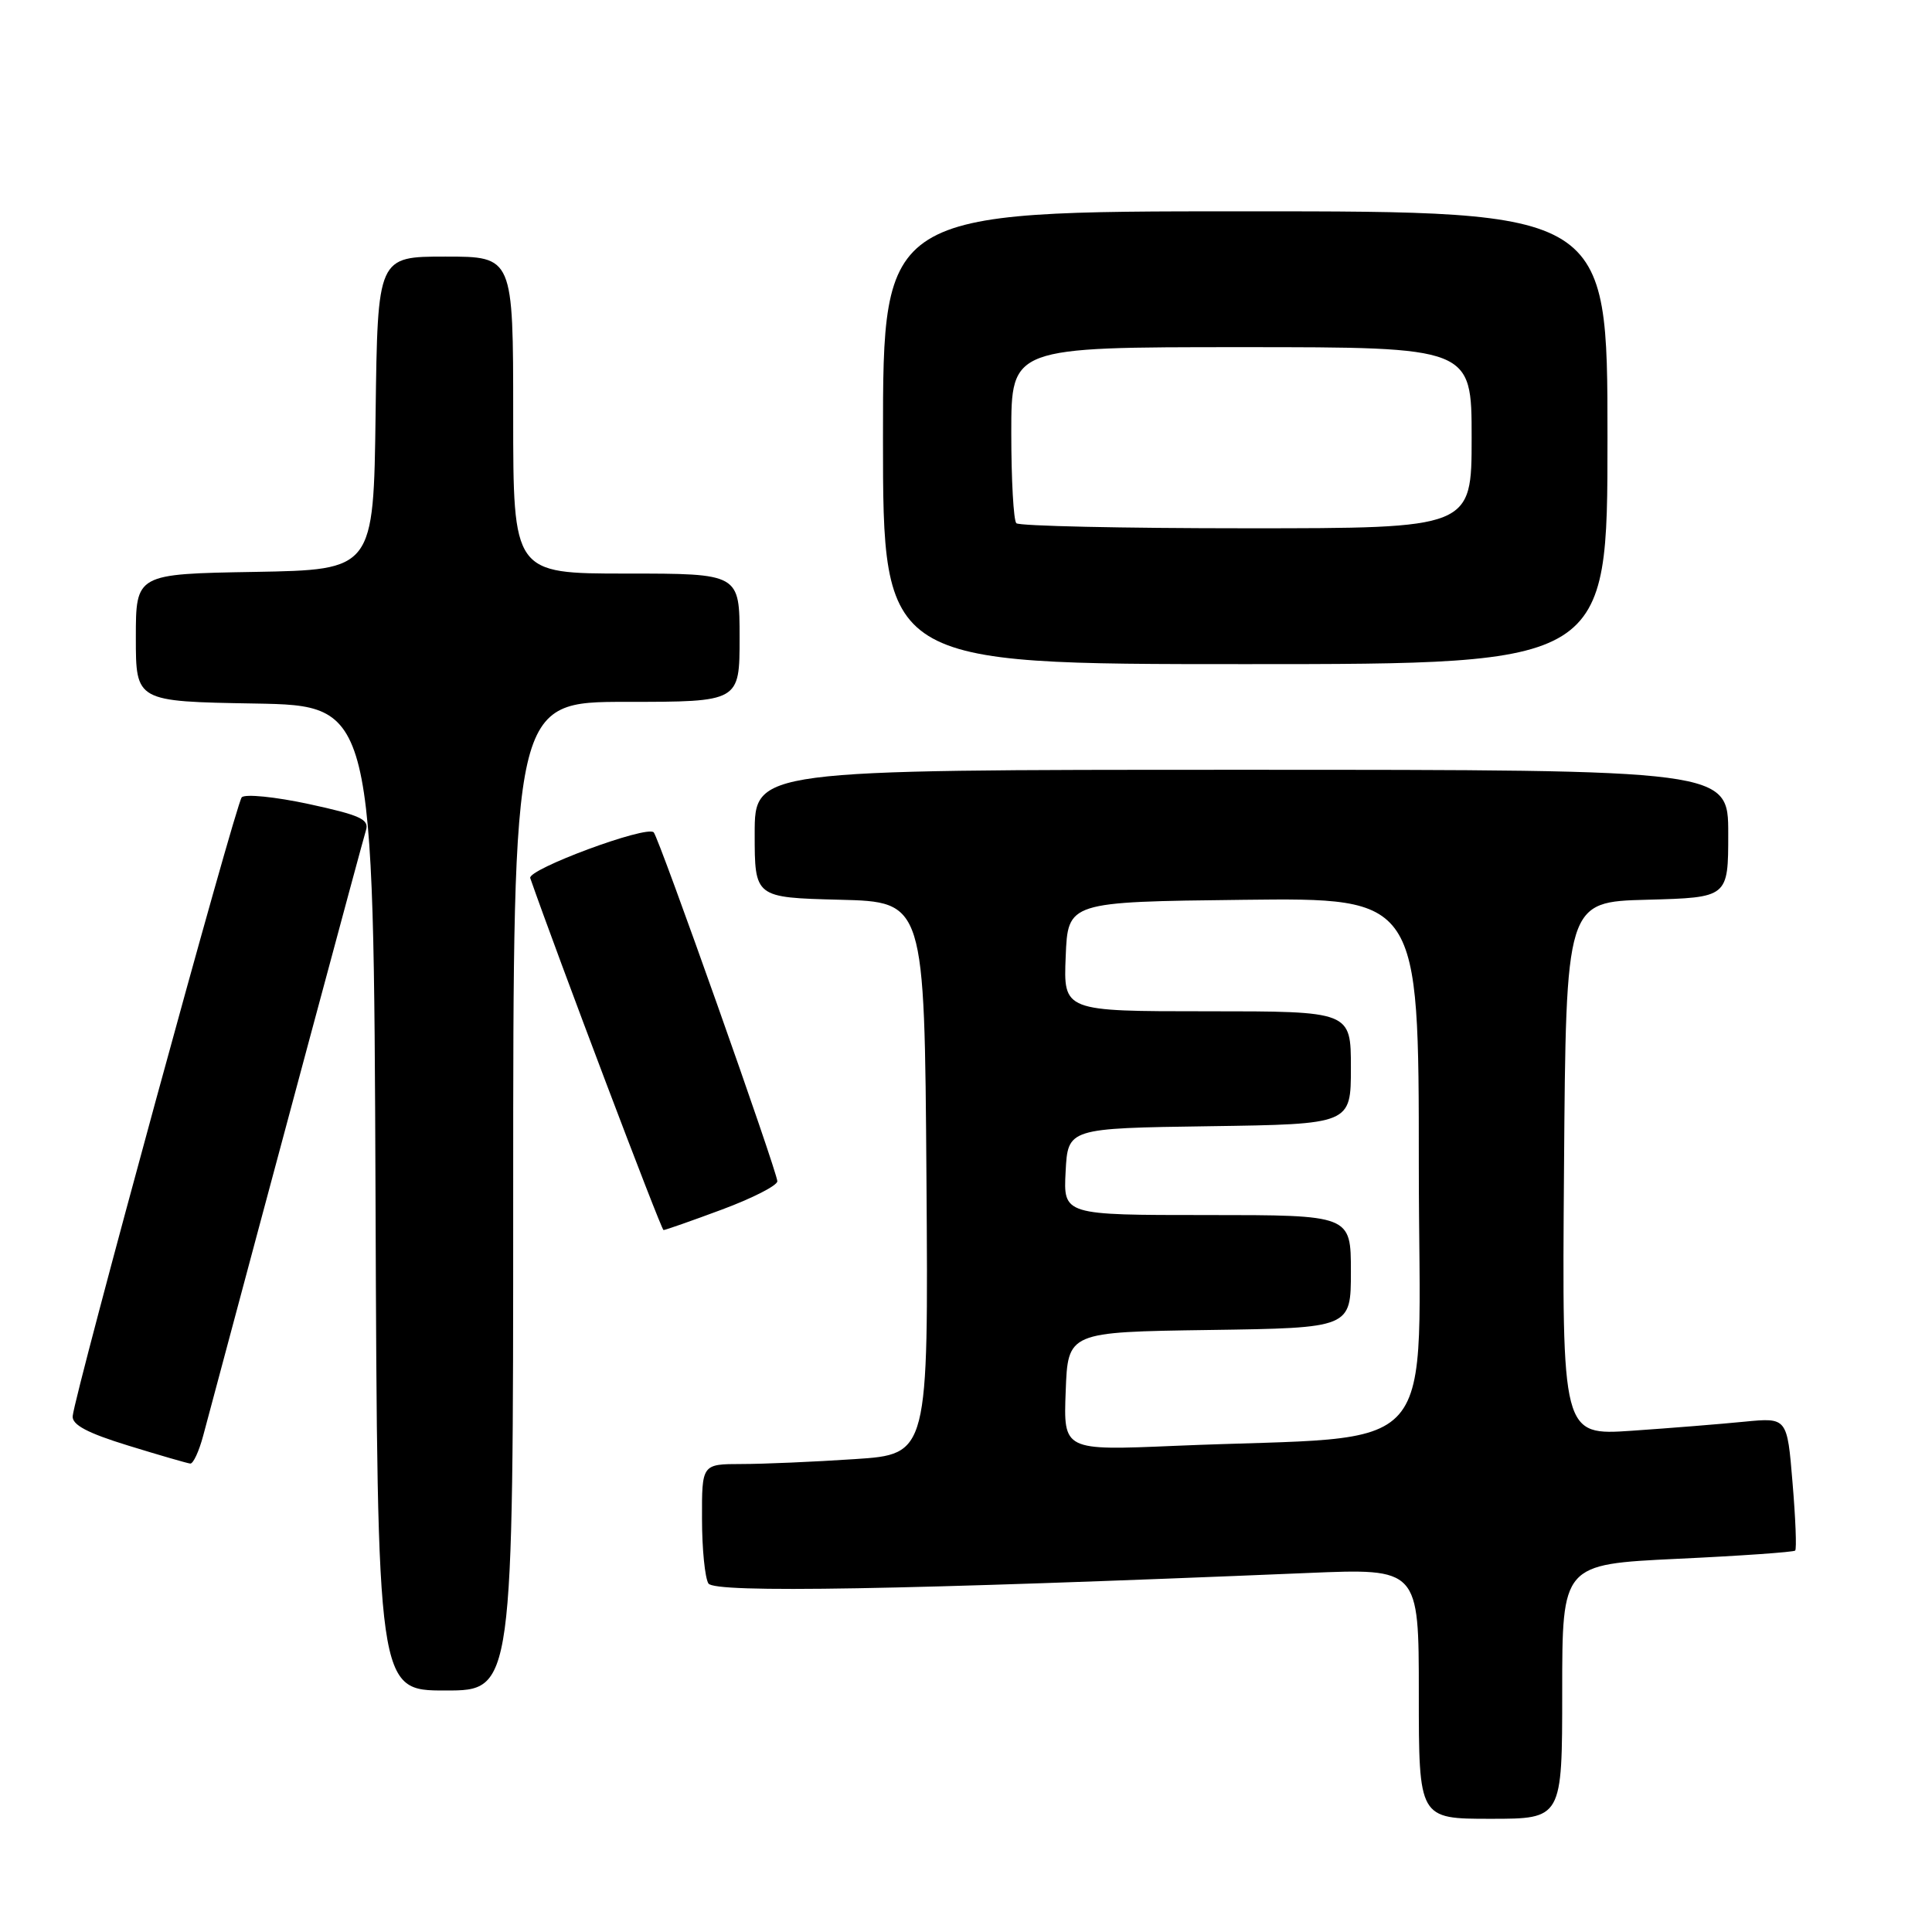 <?xml version="1.0" encoding="UTF-8" standalone="no"?>
<!DOCTYPE svg PUBLIC "-//W3C//DTD SVG 1.1//EN" "http://www.w3.org/Graphics/SVG/1.1/DTD/svg11.dtd" >
<svg xmlns="http://www.w3.org/2000/svg" xmlns:xlink="http://www.w3.org/1999/xlink" version="1.1" viewBox="0 0 256 256">
 <g >
 <path fill="currentColor"
d=" M 207.00 224.14 C 207.00 207.28 207.00 207.28 222.25 206.55 C 230.64 206.16 237.67 205.66 237.87 205.46 C 238.08 205.26 237.92 201.21 237.52 196.46 C 236.81 187.83 236.81 187.83 231.15 188.38 C 228.04 188.69 221.33 189.23 216.24 189.58 C 206.97 190.21 206.97 190.21 207.24 154.86 C 207.50 119.50 207.50 119.50 218.25 119.22 C 229.00 118.93 229.00 118.93 229.00 110.47 C 229.00 102.00 229.00 102.00 164.50 102.00 C 100.00 102.00 100.00 102.00 100.00 110.47 C 100.00 118.93 100.00 118.93 111.25 119.22 C 122.50 119.50 122.50 119.50 122.76 156.10 C 123.02 192.70 123.02 192.70 113.26 193.34 C 107.89 193.70 101.14 193.99 98.25 193.99 C 93.00 194.00 93.00 194.00 93.02 201.25 C 93.02 205.24 93.41 209.09 93.87 209.82 C 94.69 211.11 119.31 210.68 173.25 208.43 C 188.00 207.81 188.00 207.81 188.00 224.40 C 188.00 241.00 188.00 241.00 197.50 241.00 C 207.00 241.00 207.00 241.00 207.00 224.14 Z  M 68.00 158.50 C 68.00 93.00 68.00 93.00 83.00 93.00 C 98.00 93.00 98.00 93.00 98.00 84.50 C 98.00 76.00 98.00 76.00 83.00 76.00 C 68.00 76.00 68.00 76.00 68.00 55.00 C 68.00 34.00 68.00 34.00 59.02 34.00 C 50.04 34.00 50.04 34.00 49.77 54.75 C 49.50 75.50 49.50 75.50 33.75 75.78 C 18.00 76.05 18.00 76.05 18.00 84.50 C 18.00 92.95 18.00 92.95 33.75 93.22 C 49.50 93.50 49.50 93.50 49.76 158.75 C 50.01 224.00 50.01 224.00 59.01 224.00 C 68.00 224.00 68.00 224.00 68.00 158.50 Z  M 26.92 190.25 C 36.31 155.11 48.07 111.36 48.49 110.02 C 48.95 108.57 47.75 108.02 40.92 106.54 C 36.46 105.58 32.46 105.18 32.03 105.65 C 31.24 106.51 9.88 184.73 9.63 187.65 C 9.54 188.80 11.60 189.89 17.00 191.55 C 21.12 192.82 24.82 193.89 25.21 193.93 C 25.60 193.97 26.37 192.31 26.92 190.25 Z  M 95.67 160.27 C 99.70 158.77 103.00 157.09 103.00 156.52 C 102.99 155.26 87.31 110.98 86.62 110.29 C 85.67 109.33 69.86 115.20 70.26 116.35 C 73.70 126.23 87.61 162.98 87.92 162.99 C 88.15 162.99 91.64 161.77 95.67 160.27 Z  M 213.00 58.00 C 213.00 28.00 213.00 28.00 165.00 28.00 C 117.00 28.00 117.00 28.00 117.00 58.00 C 117.00 88.00 117.00 88.00 165.00 88.00 C 213.00 88.00 213.00 88.00 213.00 58.00 Z  M 141.21 184.36 C 141.50 176.50 141.50 176.50 160.25 176.23 C 179.00 175.96 179.00 175.96 179.00 168.48 C 179.00 161.00 179.00 161.00 159.95 161.00 C 140.90 161.00 140.90 161.00 141.20 155.25 C 141.50 149.50 141.50 149.50 160.25 149.23 C 179.00 148.96 179.00 148.96 179.00 141.48 C 179.00 134.00 179.00 134.00 159.96 134.00 C 140.91 134.00 140.91 134.00 141.21 126.75 C 141.50 119.50 141.50 119.50 164.75 119.23 C 188.00 118.96 188.00 118.96 188.00 154.38 C 188.00 194.37 191.76 190.05 155.71 191.58 C 140.91 192.21 140.91 192.21 141.21 184.36 Z  M 134.67 69.33 C 134.30 68.97 134.00 63.57 134.00 57.33 C 134.00 46.00 134.00 46.00 164.50 46.00 C 195.00 46.00 195.00 46.00 195.00 58.00 C 195.00 70.00 195.00 70.00 165.17 70.00 C 148.76 70.00 135.03 69.70 134.67 69.33 Z "/>
</g>
</svg>